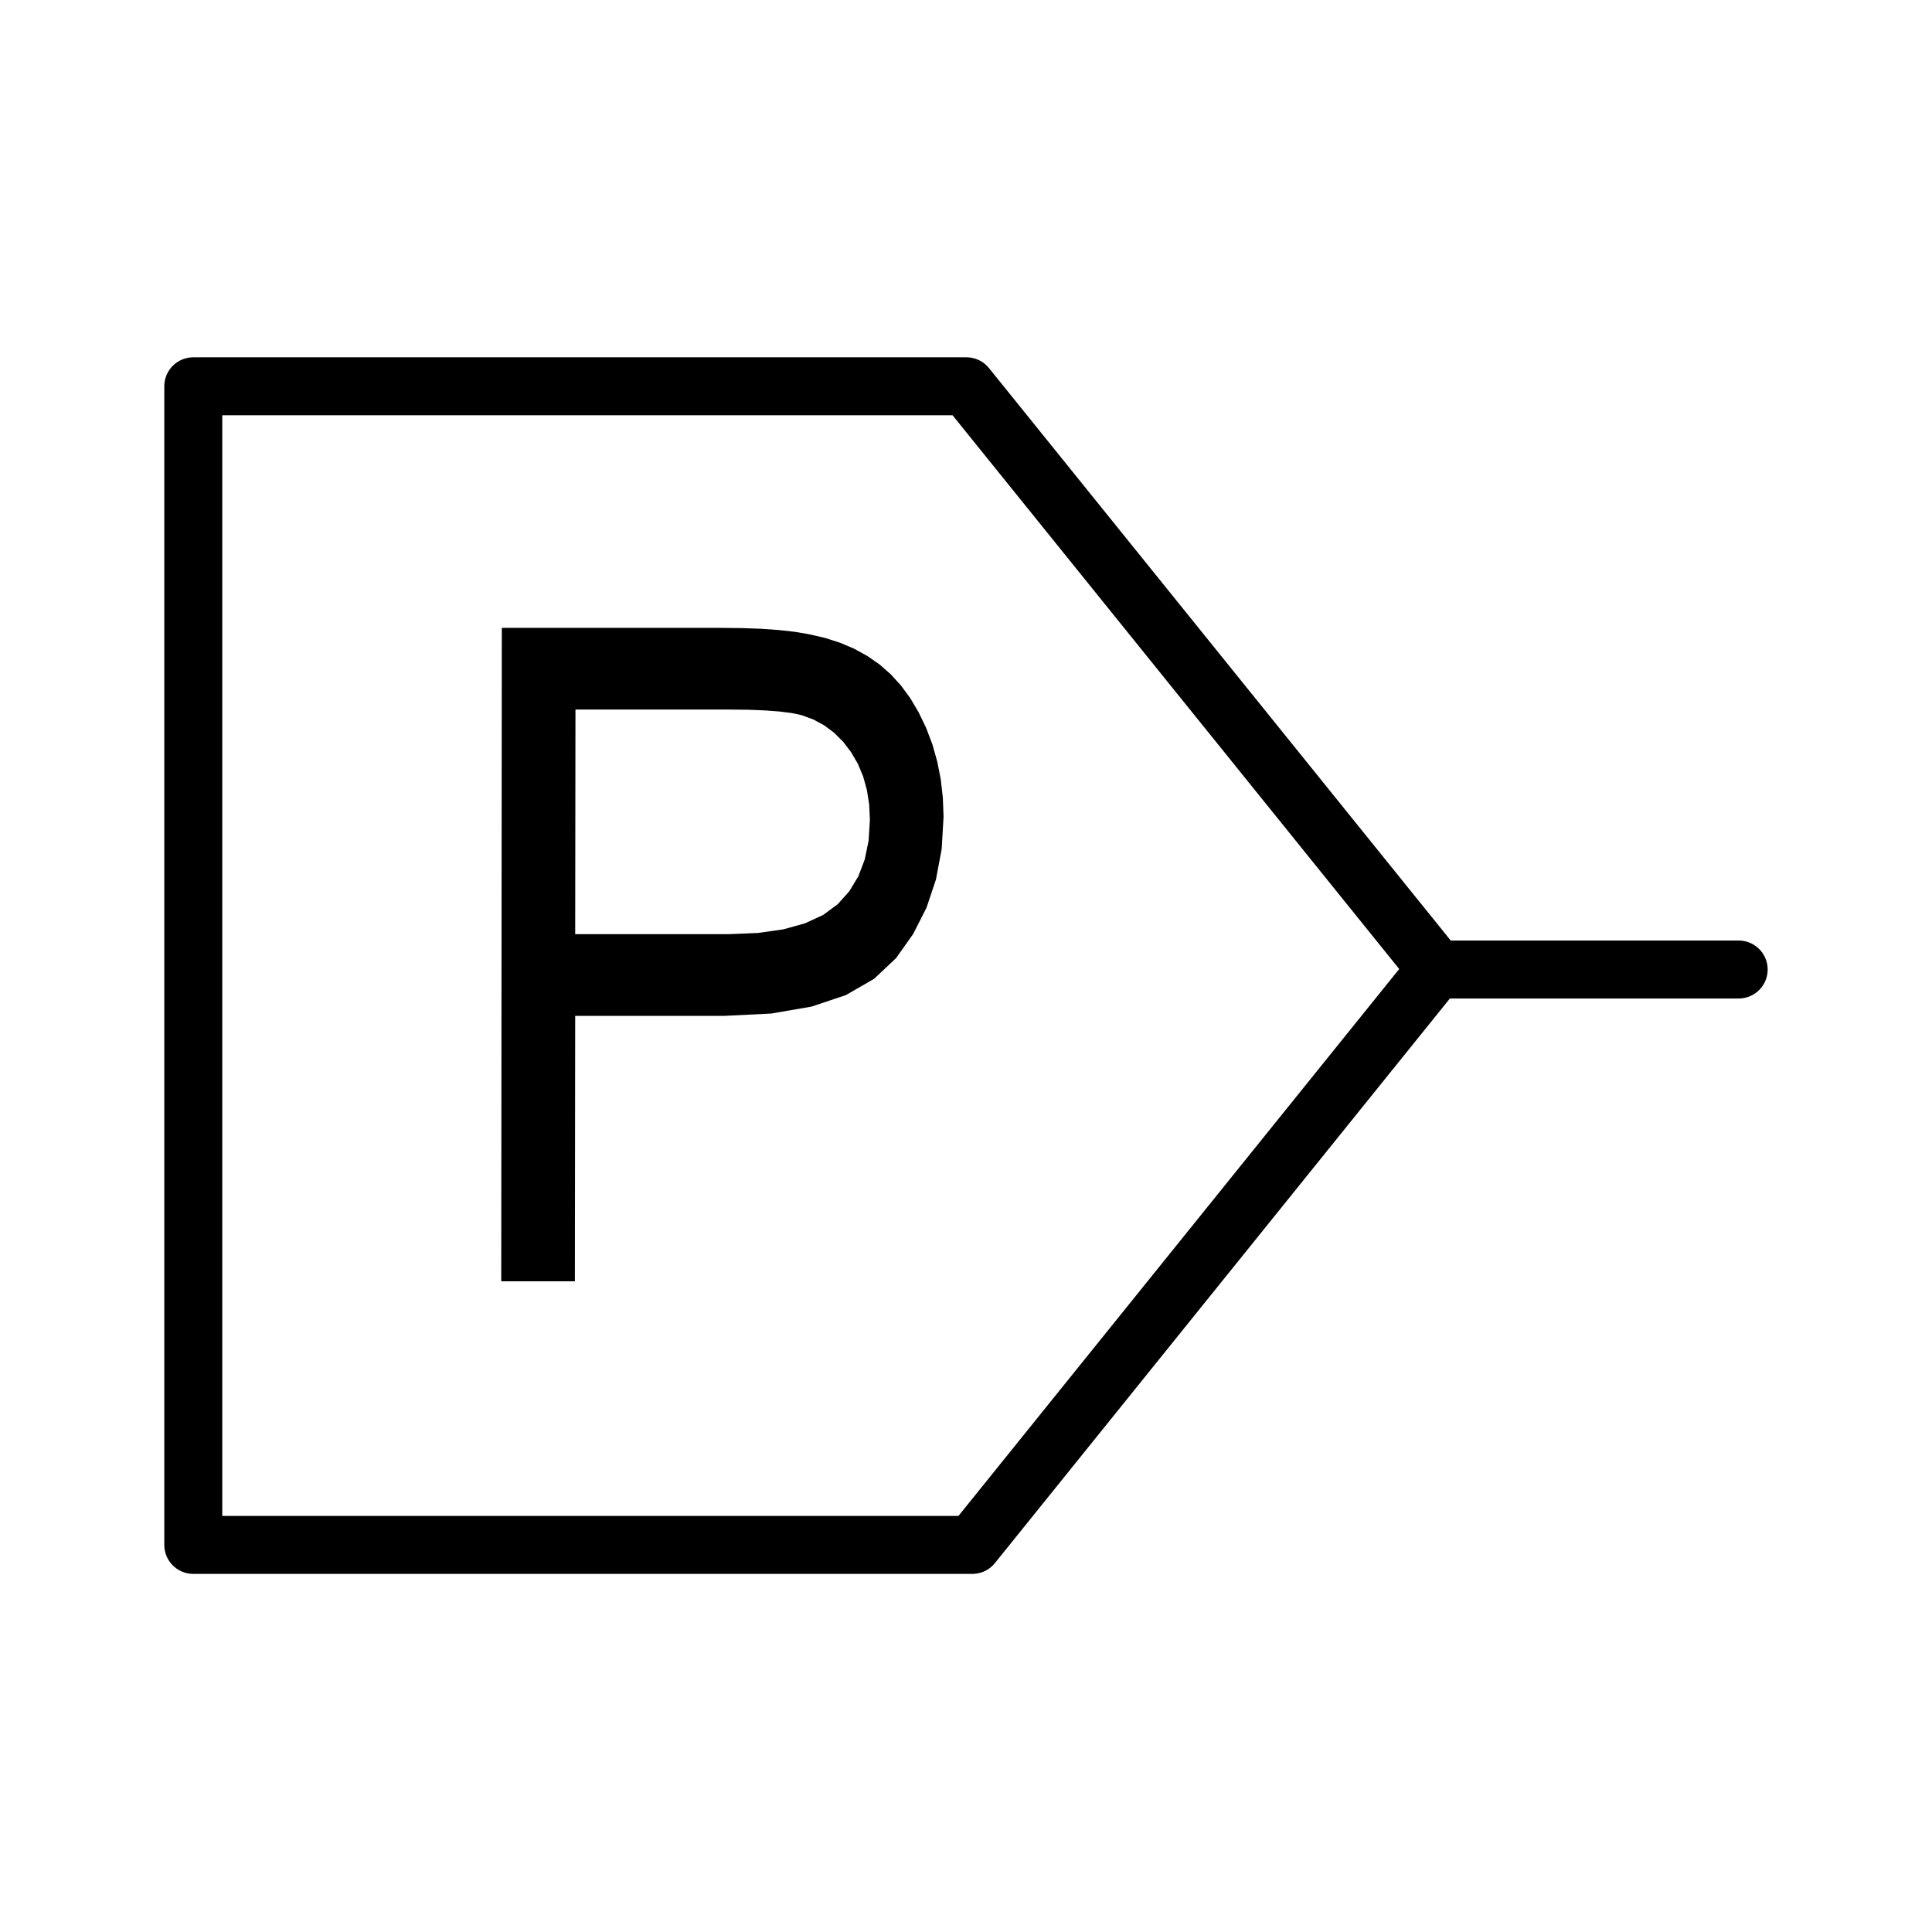 <?xml version="1.0" encoding="utf-8"?>
<!-- Created with "sPlan" (http://www.abacom-online.de) -->
<svg version="1.1" baseProfile="full"
xmlns="http://www.w3.org/2000/svg"
width="50mm" height="50mm"
viewBox="0 0 500 500">
<title>ports</title>
<defs>
<style type="text/css">
<![CDATA[
polyline {stroke-linecap:round; stroke-linejoin:round}
polygon {stroke-linecap:round; stroke-linejoin:round}
path {stroke-linecap:round; stroke-linejoin:round}
circle {stroke-linecap:round; stroke-linejoin:round}
]]>
</style>
</defs>
<polyline points="449.97 250.91 371.64 250.91 251.64 399.82 50.02 399.82 50.02 99.97 250.11 99.97 371.86 250.91" fill="none" stroke="rgb(0,0,0)" stroke-width="15" />
<path fill="rgb(0,0,0)" stroke="rgb(0,0,0)" stroke-width="0" d=" M 129.72 331.60 L 129.87 162.49 186.38 162.49 192.07 162.55 197.19 162.74 201.75 163.07 205.74 163.52 209.16 164.10 213.44 165.07 217.43 166.35 221.14 167.93 224.55 169.82 227.68 172.00 230.55 174.53 233.18 177.42 235.58 180.69 237.74 184.34 239.67 188.35 241.30 192.64 242.56 197.09 243.47 201.70 244.01 206.47 244.19 211.41 243.70 219.78 242.22 227.62 239.77 234.93 236.33 241.71 231.91 247.95 226.20 253.33 218.92 257.52 210.06 260.50 199.62 262.30 187.61 262.90 148.86 262.90 148.78 331.60 Z M 148.86 241.76 L 188.72 241.76 196.17 241.45 202.71 240.52 208.32 238.96 213.03 236.79 216.81 234.00 219.81 230.64 222.14 226.78 223.80 222.41 224.80 217.53 225.13 212.15 224.94 208.18 224.35 204.44 223.38 200.94 222.01 197.67 220.25 194.65 218.18 191.94 215.86 189.63 213.29 187.71 210.47 186.19 207.41 185.07 204.99 184.55 201.88 184.15 198.07 183.86 193.56 183.68 188.35 183.63 148.93 183.63 Z" />
</svg>
